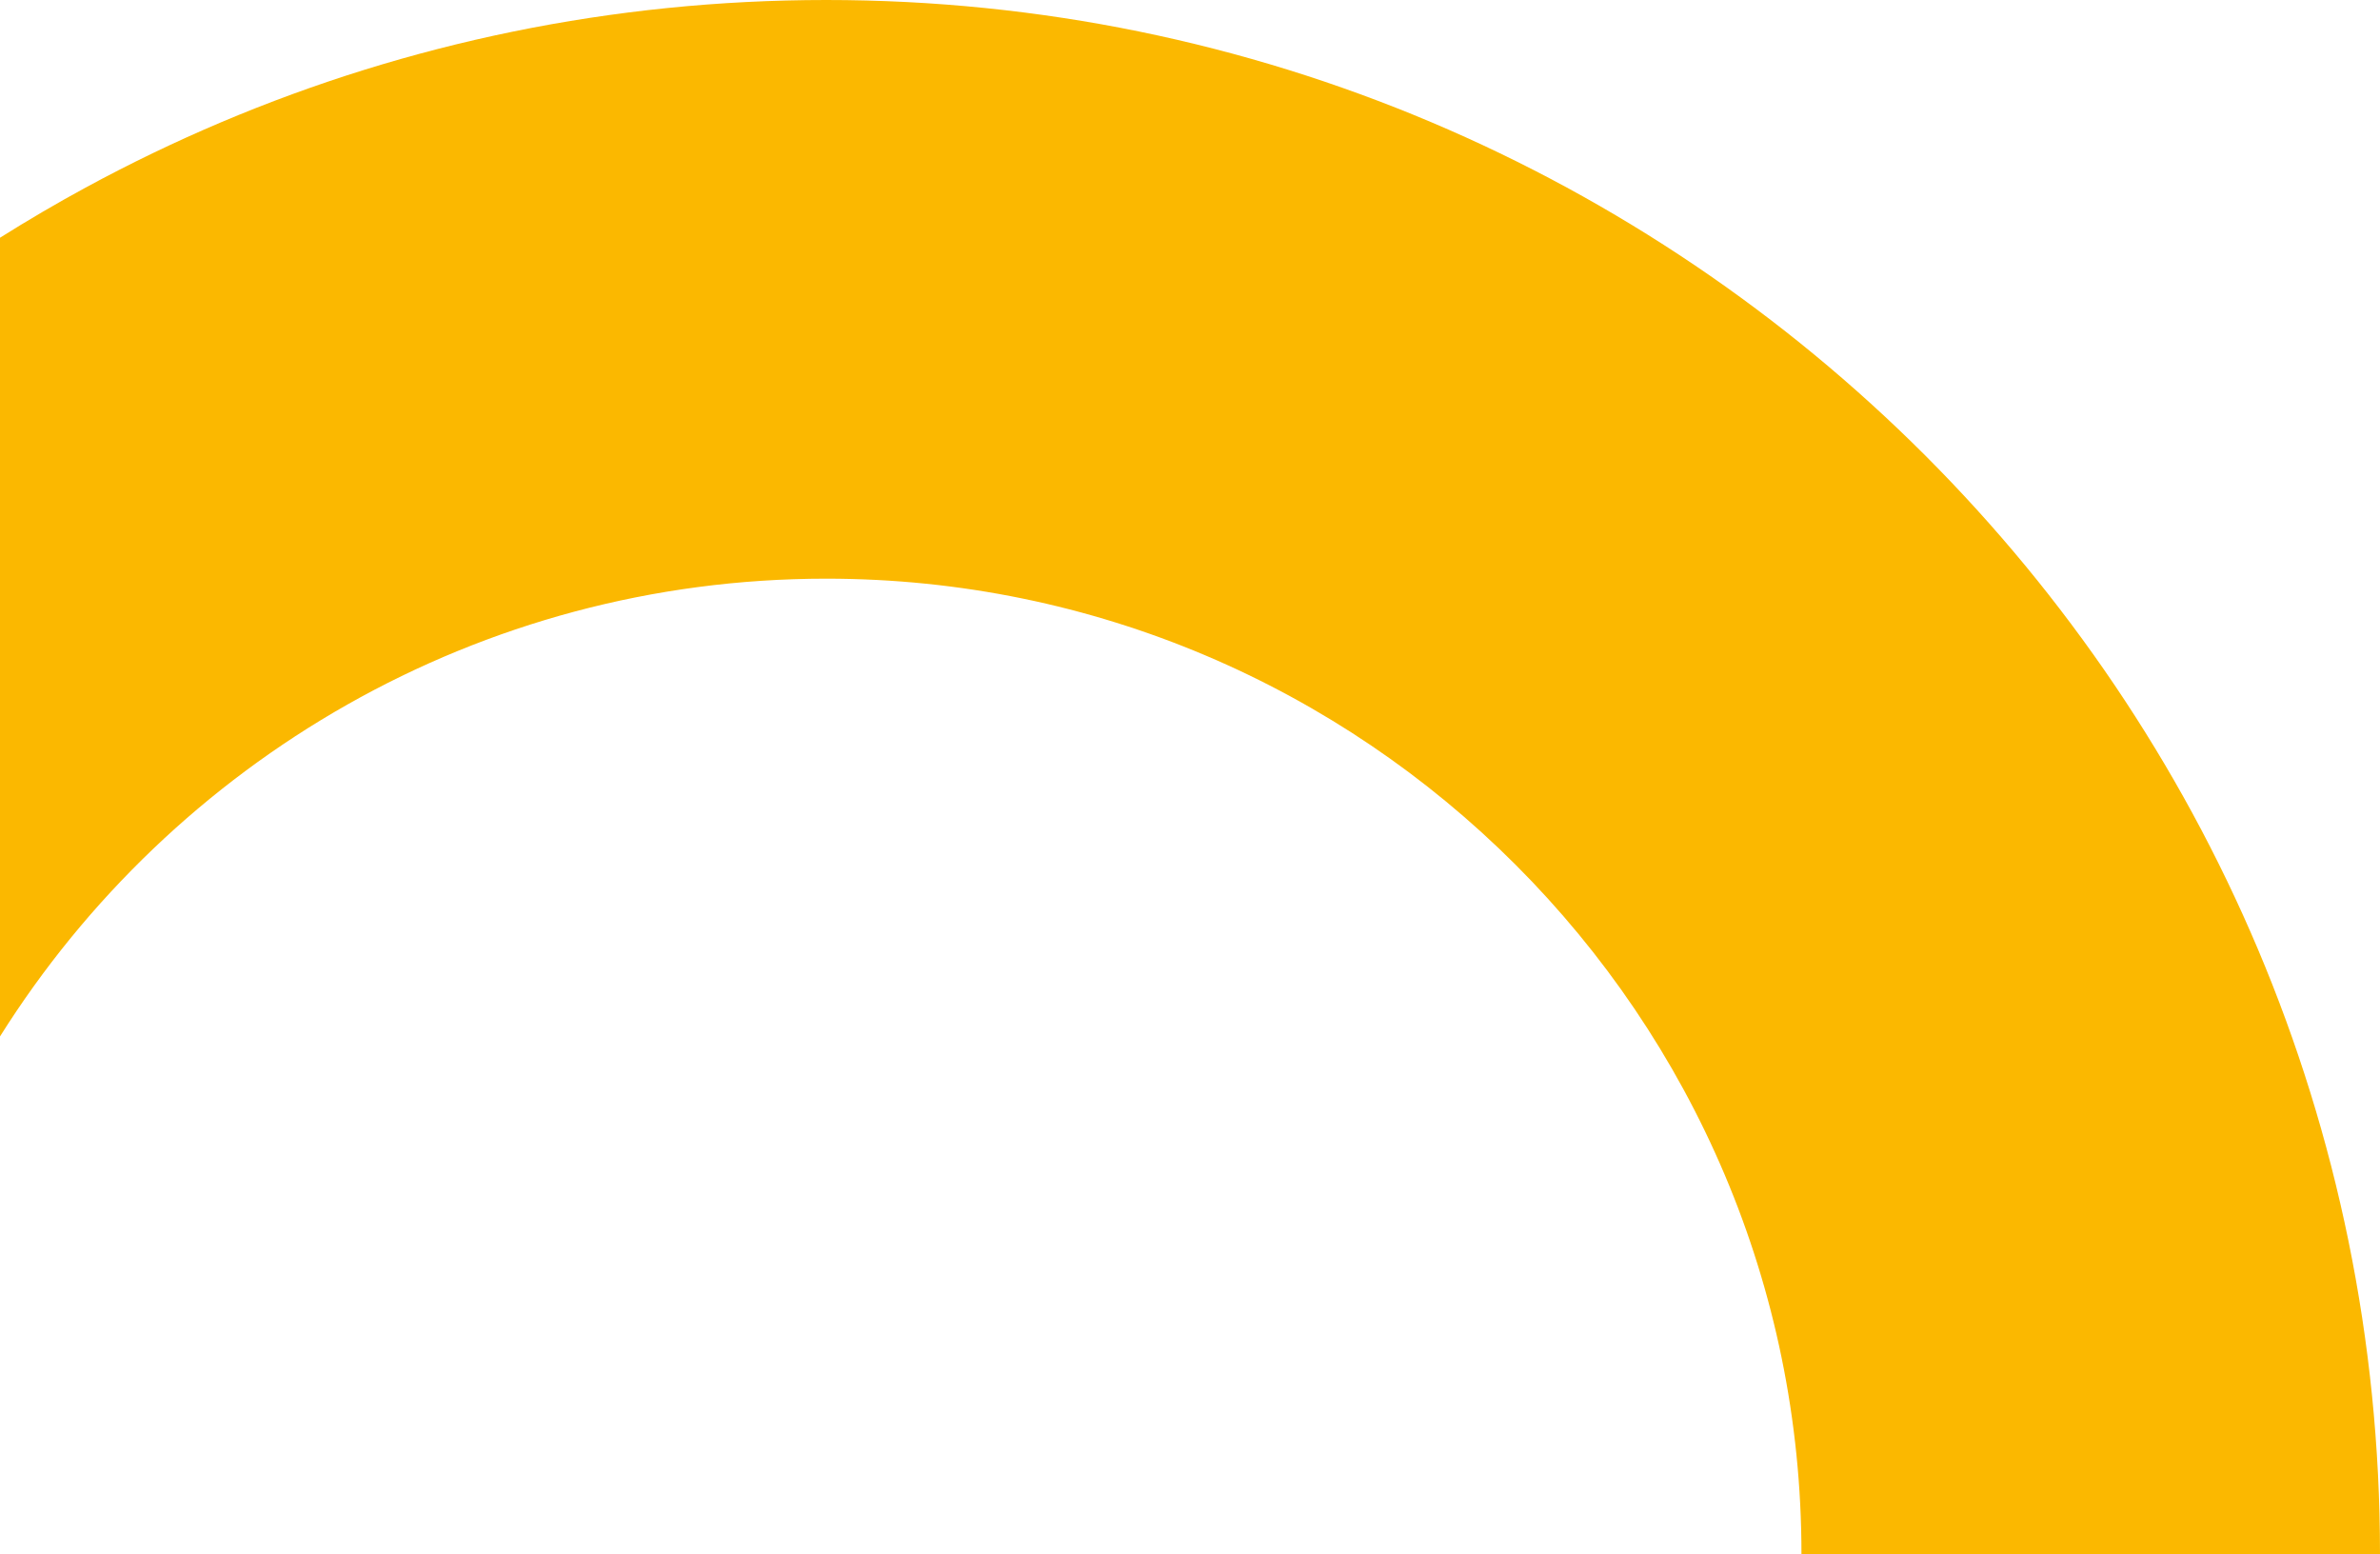 <svg xmlns="http://www.w3.org/2000/svg" width="1518" height="991" viewBox="0 0 1518 991"><path d="M476,1.289c-16.748.848-33.68,2.136-50.326,3.828-16.52,1.677-33.206,3.8-49.6,6.3-16.276,2.487-32.695,5.42-48.8,8.715-16.006,3.276-32.136,7-47.945,11.066-15.716,4.043-31.537,8.537-47.027,13.354-30.743,9.562-61.376,20.774-91.05,33.324-29.4,12.434-58.542,26.474-86.628,41.73C36.174,129.634,17.889,140.341,0,151.593V660.916C110.14,485.685,305.19,369,527,369c342.973,0,622,279.028,622,622h369c0-16.962-.433-34.119-1.289-51-.848-16.748-2.136-33.681-3.827-50.327-1.678-16.524-3.8-33.21-6.3-49.6-2.487-16.276-5.419-32.695-8.715-48.8-3.276-16.006-7-32.137-11.066-47.945-4.042-15.714-8.536-31.535-13.354-47.027-9.562-30.744-20.774-61.377-33.324-91.049-12.434-29.4-26.473-58.541-41.73-86.627-15.149-27.885-31.85-55.376-49.639-81.708-17.7-26.2-36.9-51.872-57.049-76.291-20.1-24.355-41.619-48.034-63.961-70.375s-46.018-43.859-70.375-63.961c-24.419-20.152-50.087-39.347-76.291-57.049-26.332-17.79-53.823-34.491-81.708-49.64-28.086-15.257-57.231-29.3-86.627-41.73-29.673-12.55-60.305-23.762-91.048-33.324C806.2,39.735,790.38,35.242,774.667,31.2c-15.81-4.067-31.941-7.79-47.945-11.066-16.106-3.3-32.526-6.228-48.8-8.715-16.392-2.5-33.078-4.624-49.6-6.3C611.678,3.426,594.745,2.137,578,1.289,561.12.433,543.962,0,527,0S492.881.433,476,1.289Z" transform="translate(0)" fill="#fbb800"/></svg>